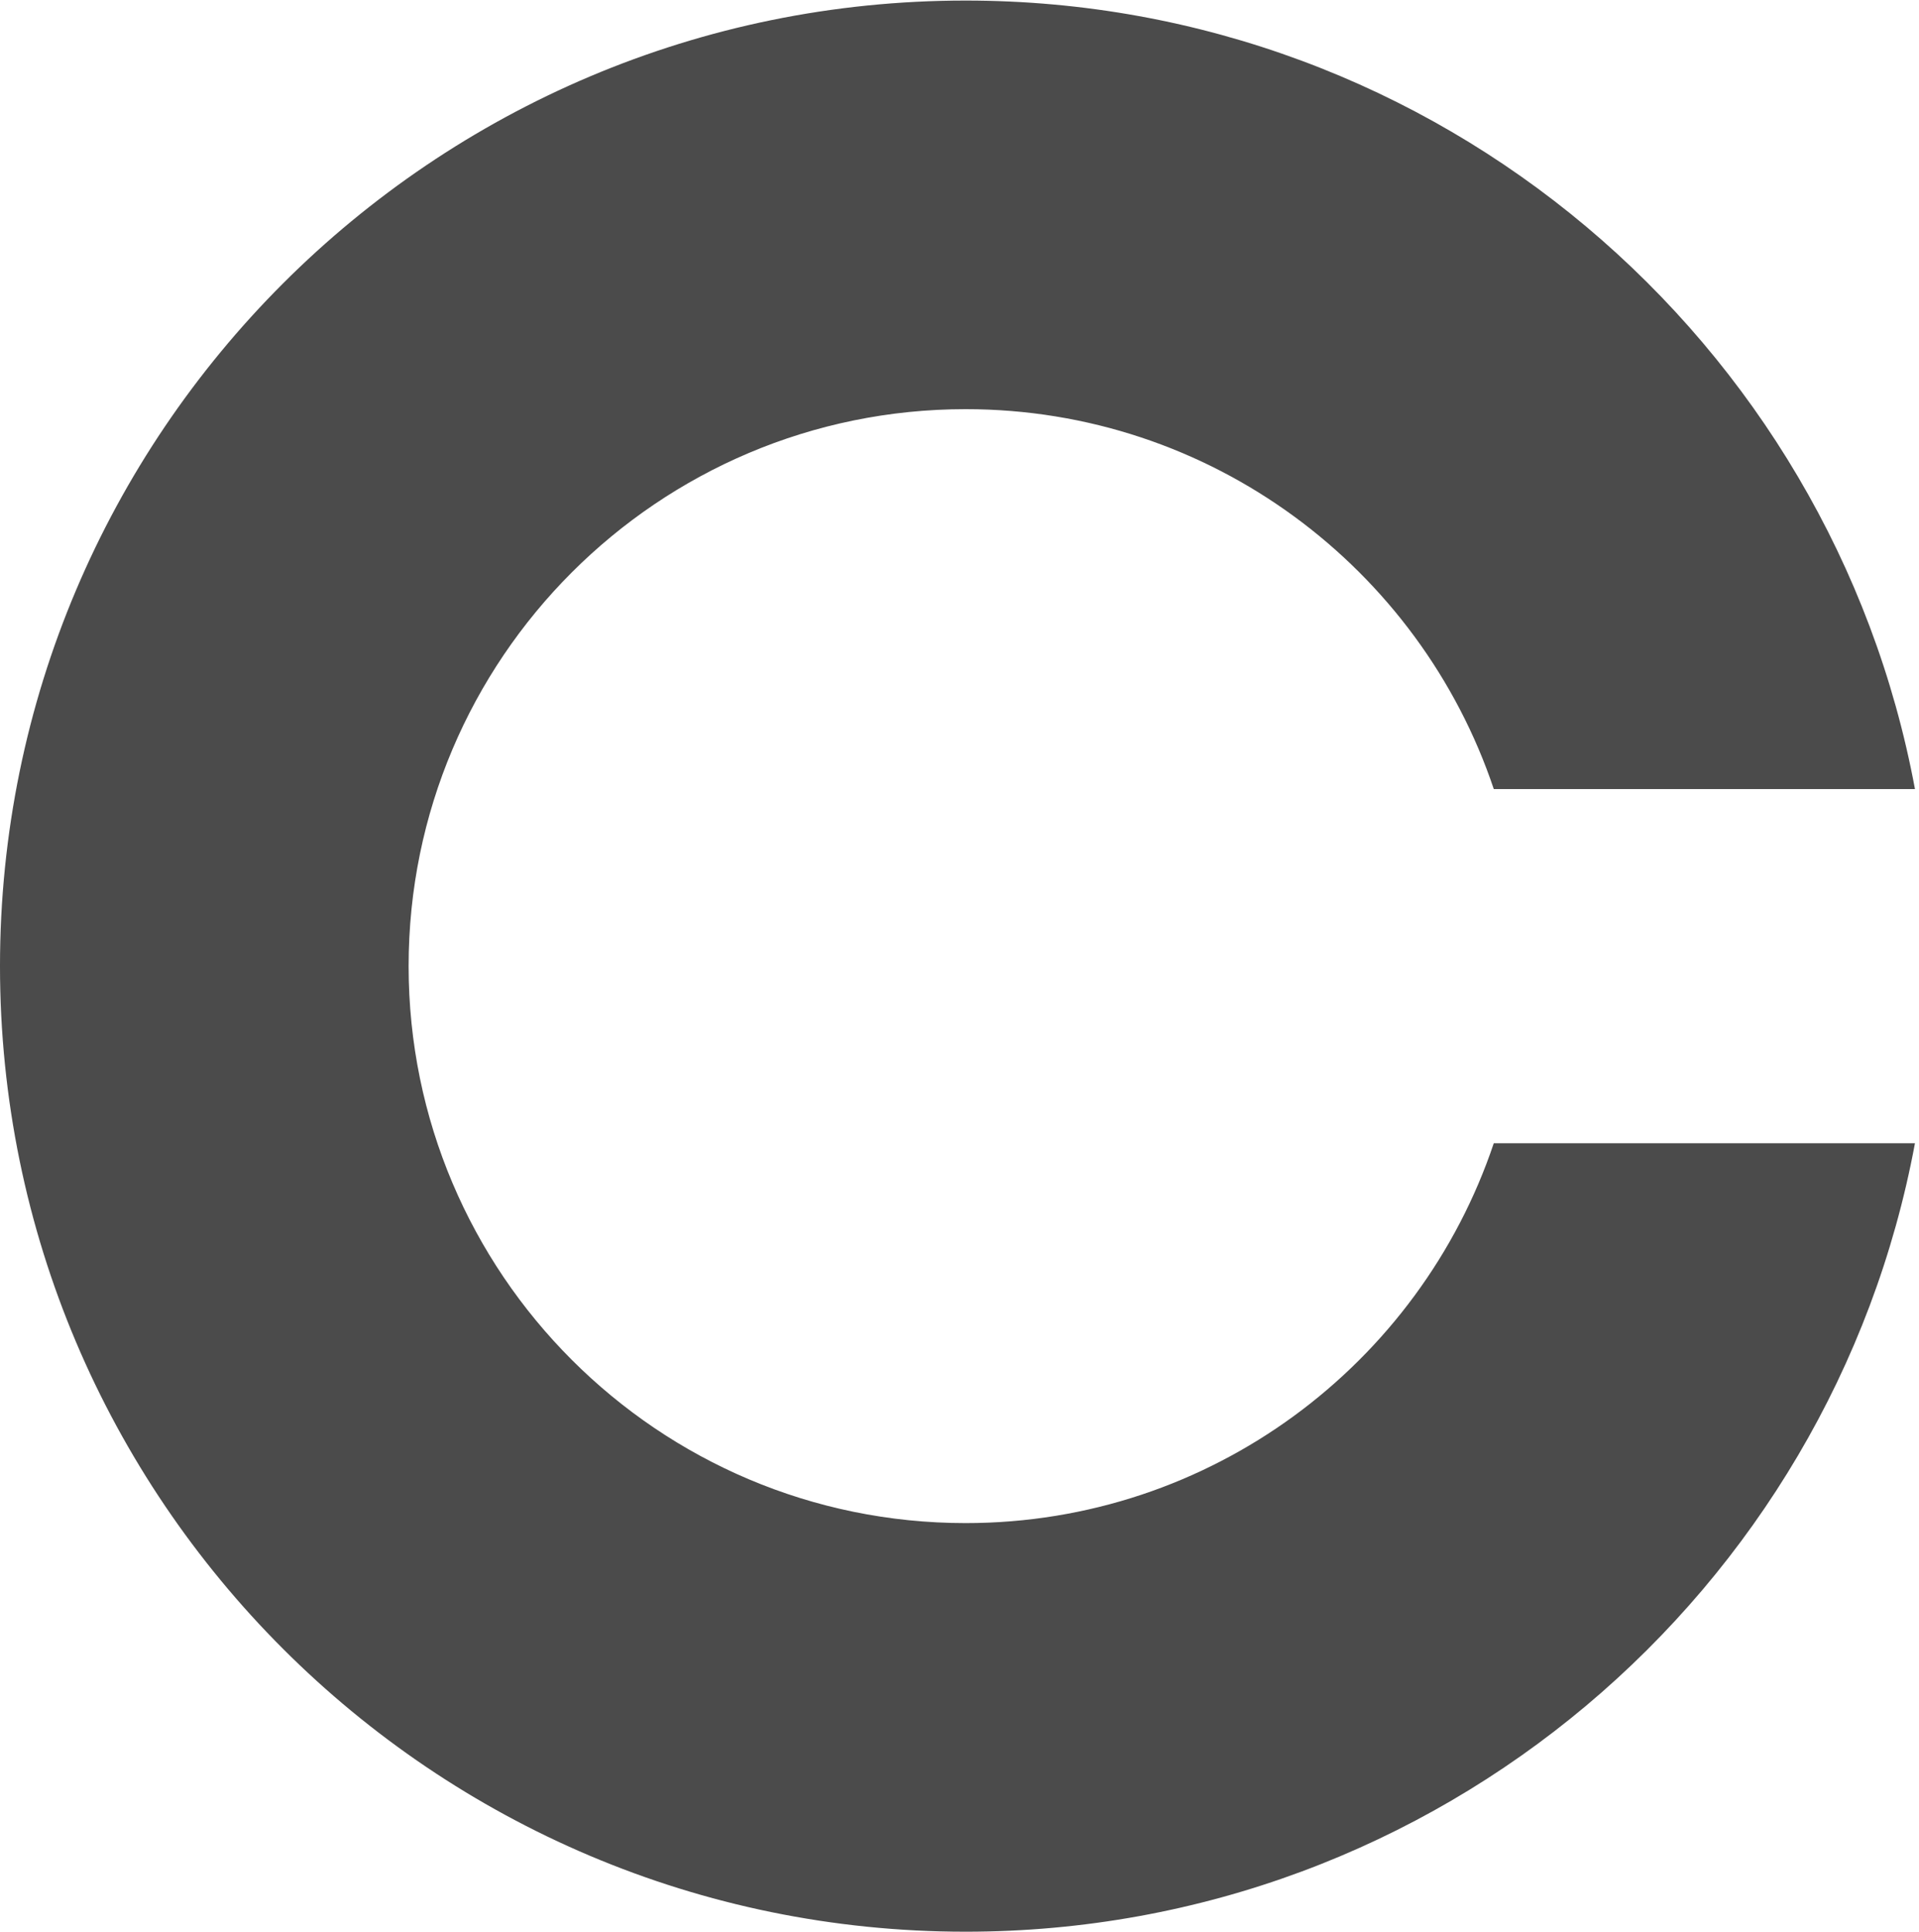 <?xml version="1.0" encoding="UTF-8" standalone="no"?><!DOCTYPE svg PUBLIC "-//W3C//DTD SVG 1.1//EN" "http://www.w3.org/Graphics/SVG/1.1/DTD/svg11.dtd"><svg width="100%" height="100%" viewBox="0 0 298 300" version="1.1" xmlns="http://www.w3.org/2000/svg" xmlns:xlink="http://www.w3.org/1999/xlink" xml:space="preserve" xmlns:serif="http://www.serif.com/" style="fill-rule:evenodd;clip-rule:evenodd;stroke-linejoin:round;stroke-miterlimit:1.414;"><rect id="Artboard2" x="0" y="0" width="521.52" height="360.24" style="fill:none;"/><clipPath id="_clip1"><rect x="0" y="0" width="521.52" height="360.24"/></clipPath><g clip-path="url(#_clip1)"><path d="M297.373,177.534c-12.931,69.643 -74.061,122.447 -147.426,122.447c-82.758,0 -149.947,-67.189 -149.947,-149.947c0,-82.758 67.189,-149.947 149.947,-149.947c73.365,0 134.495,52.804 147.426,122.448l-65.404,0c-11.5,-34.273 -43.897,-58.994 -82.022,-58.994c-47.737,0 -86.493,38.756 -86.493,86.493c0,47.737 38.756,86.493 86.493,86.493c38.125,0 70.522,-24.721 82.022,-58.993l65.404,0Z" style="fill:#4b4b4b;"/></g></svg>